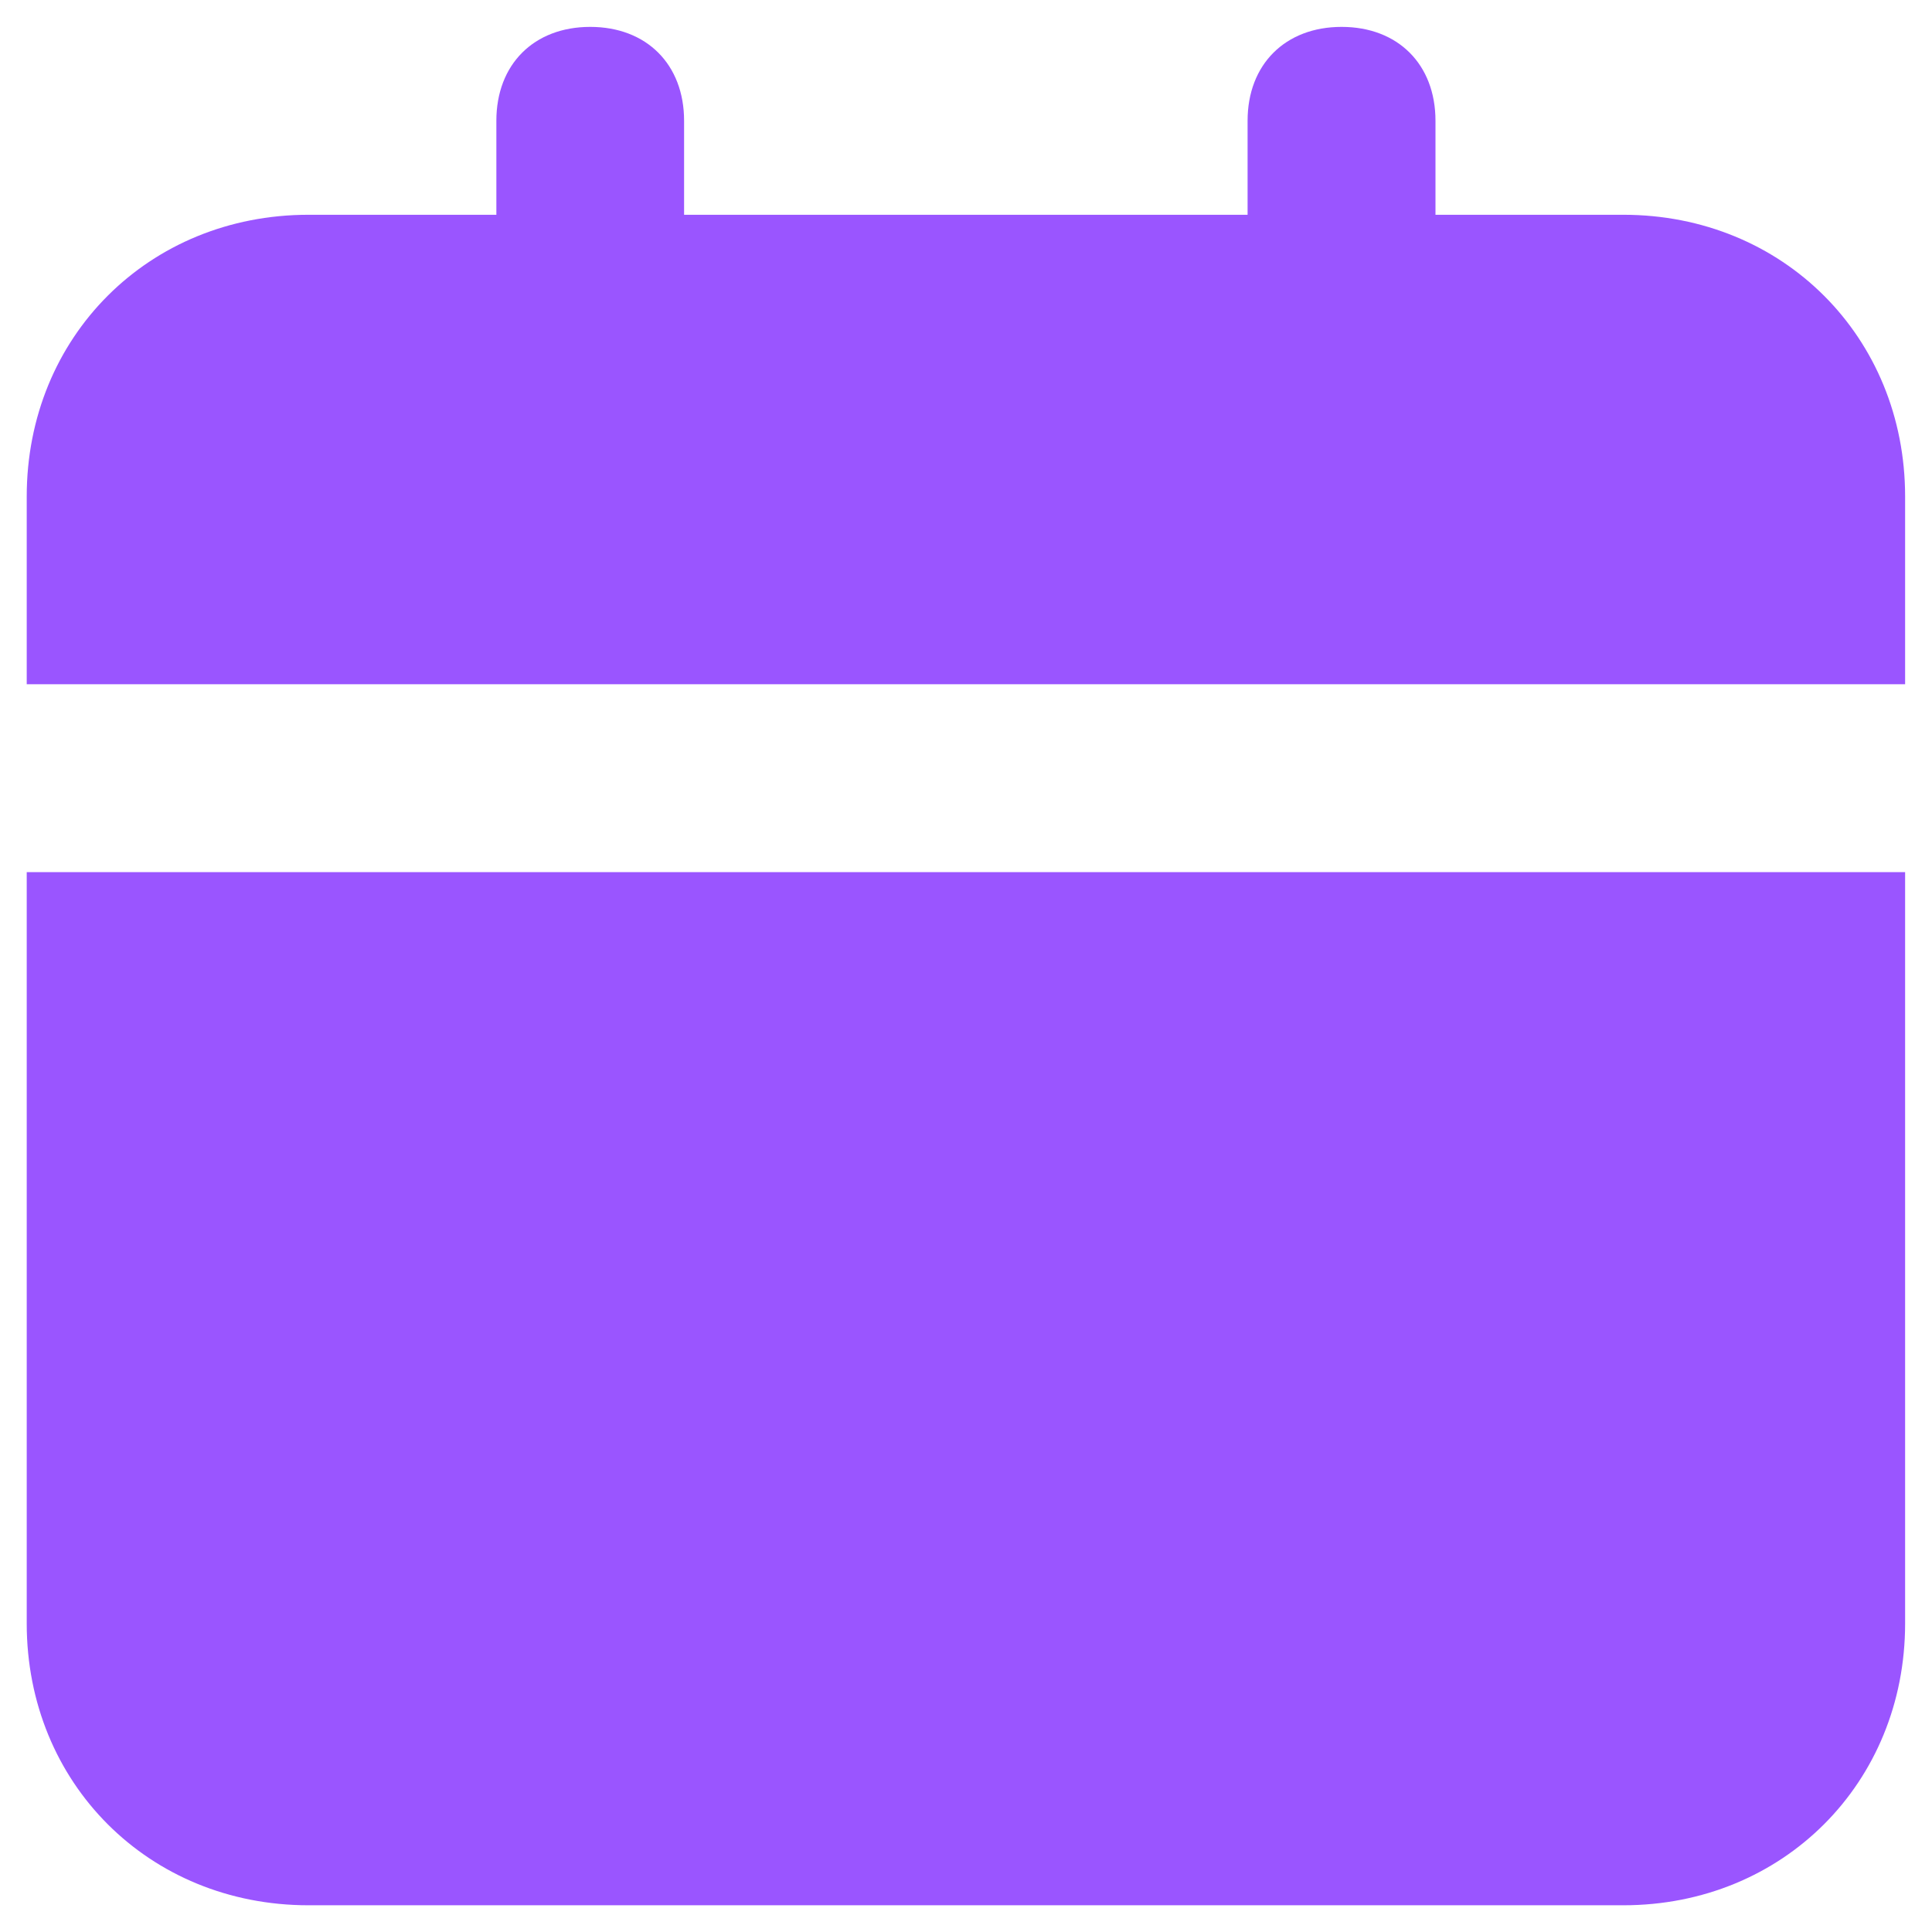 <svg width="12" height="12" viewBox="0 0 12 12" fill="none" xmlns="http://www.w3.org/2000/svg">
    <path
        d="M0.166 10.084C0.166 11.075 0.924 11.834 1.916 11.834H10.083C11.074 11.834 11.833 11.075 11.833 10.084V5.417H0.166V10.084ZM10.083 1.334H8.916V0.75C8.916 0.4 8.683 0.167 8.333 0.167C7.983 0.167 7.749 0.4 7.749 0.75V1.334H4.249V0.75C4.249 0.4 4.016 0.167 3.666 0.167C3.316 0.167 3.083 0.4 3.083 0.75V1.334H1.916C0.924 1.334 0.166 2.092 0.166 3.084V4.25H11.833V3.084C11.833 2.092 11.074 1.334 10.083 1.334Z"
        fill="#9A55FF" />
</svg>